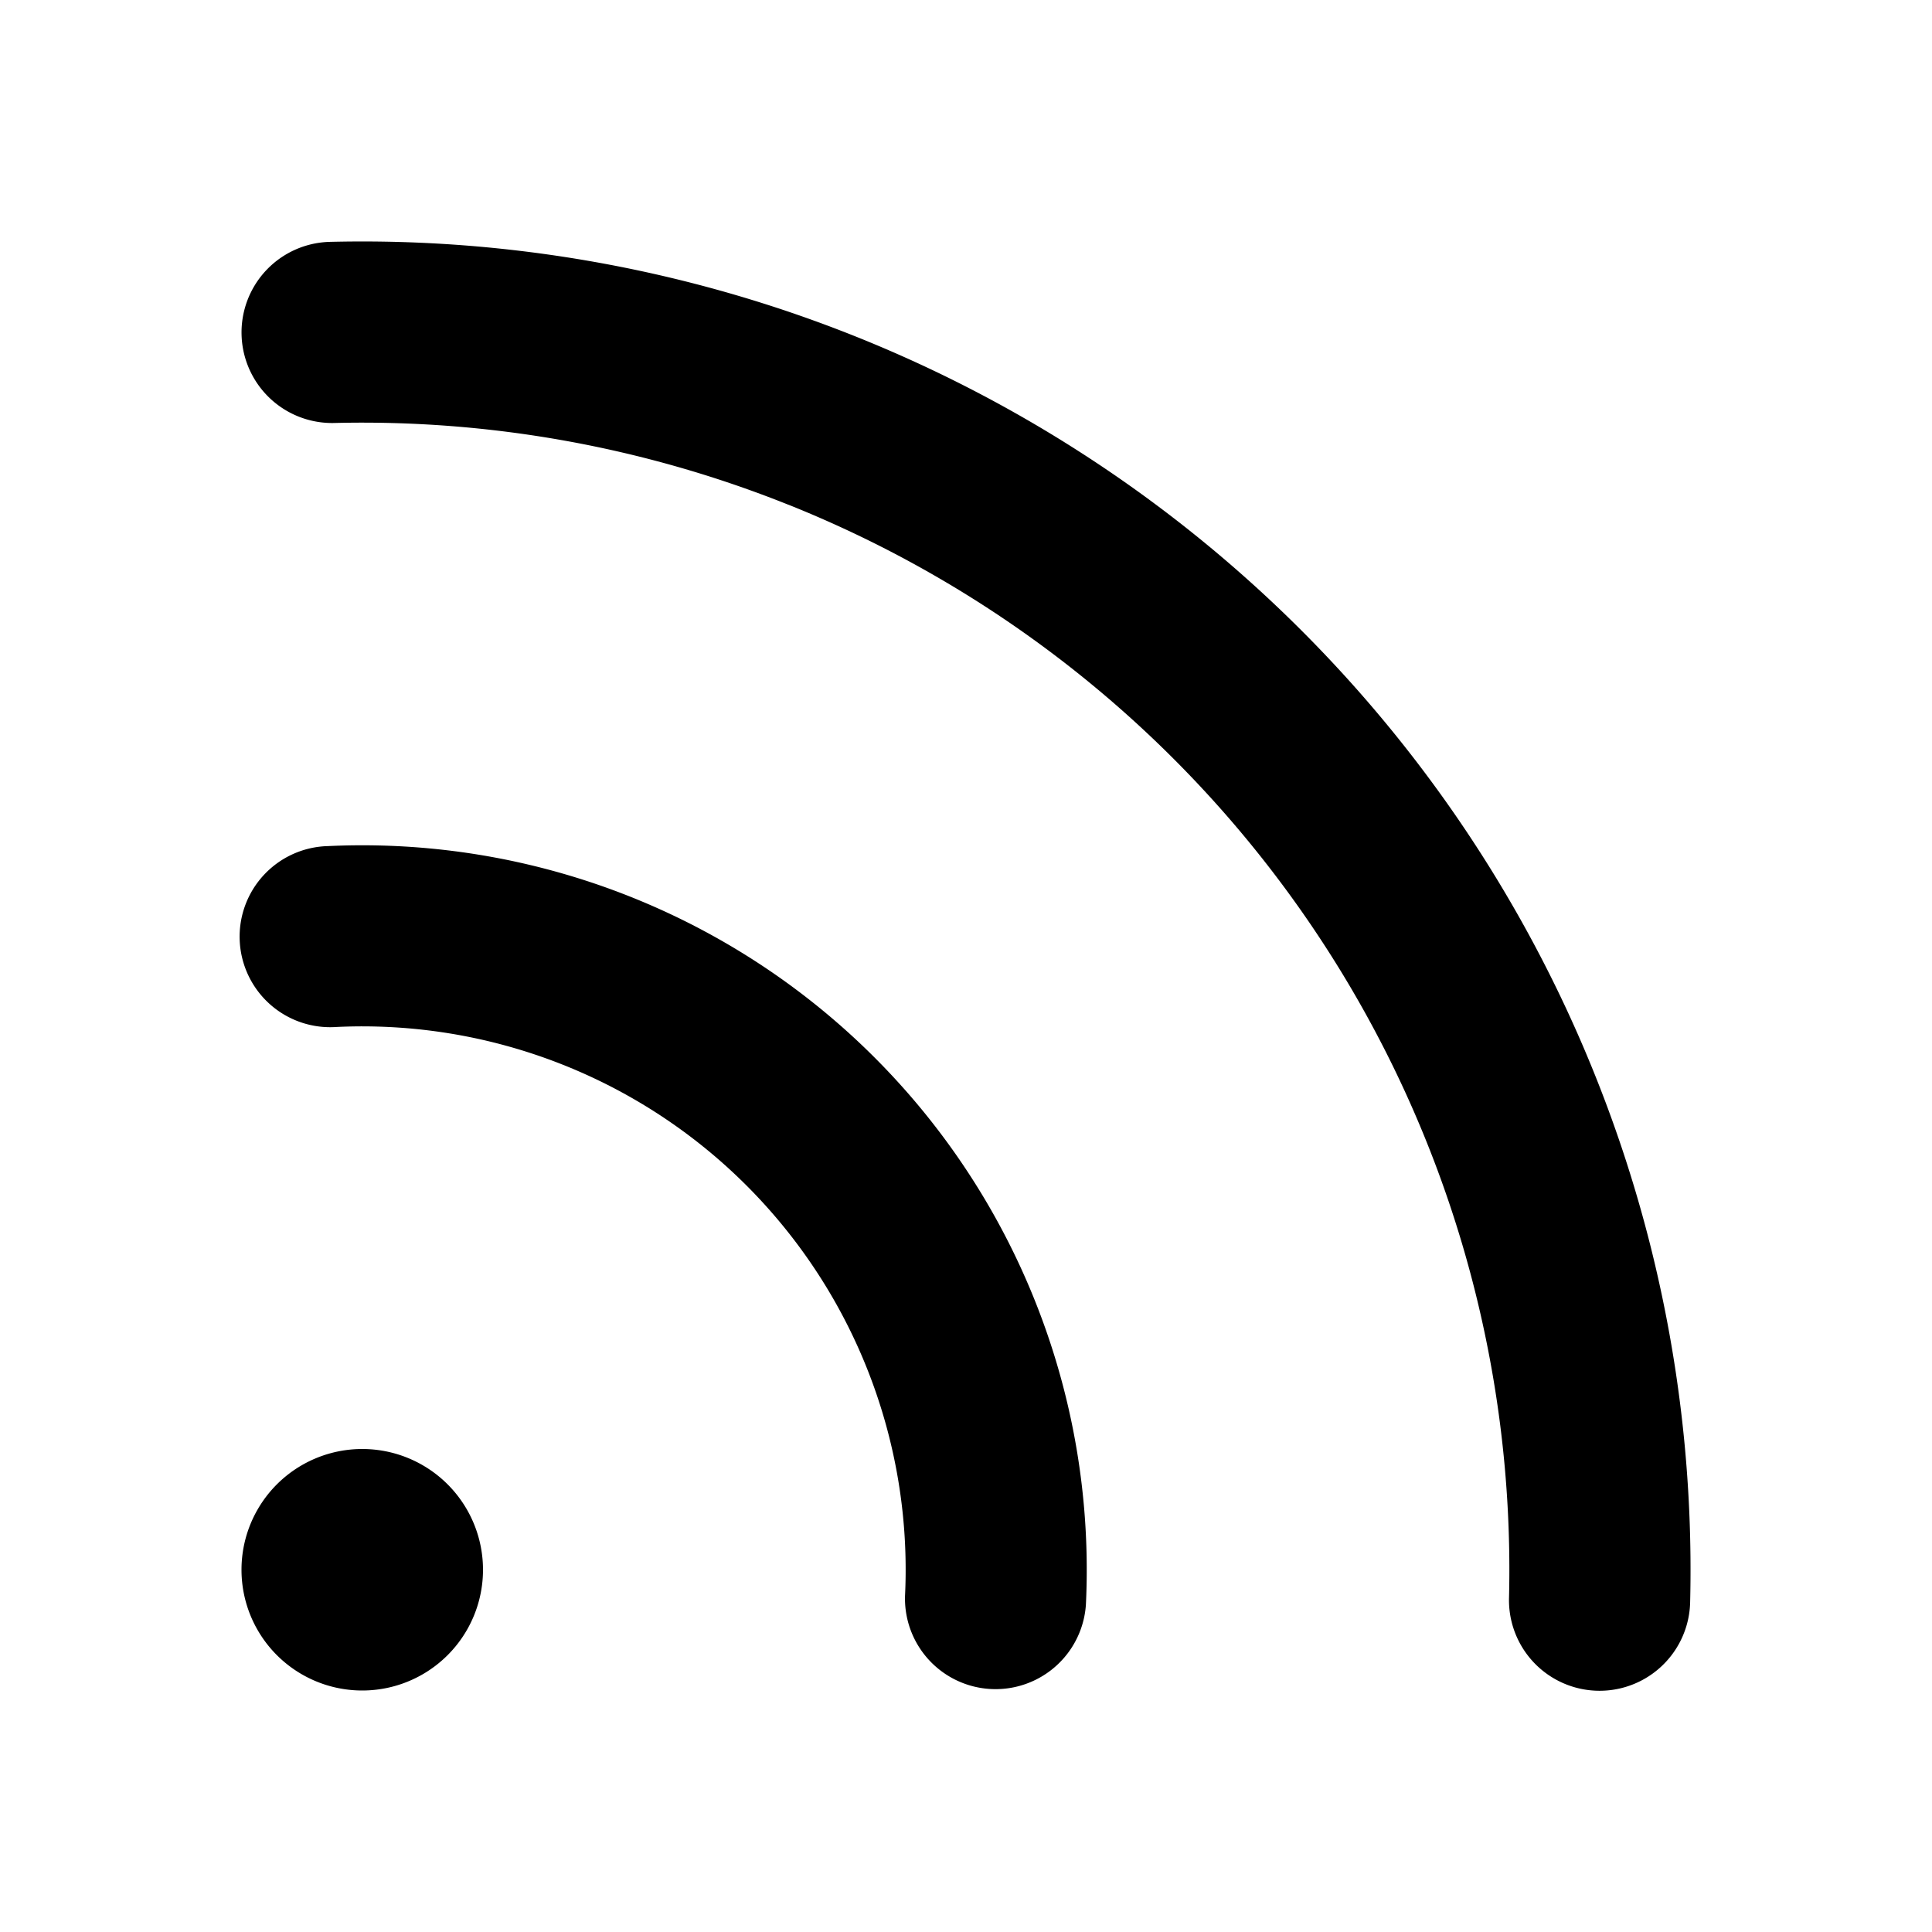 <svg xmlns="http://www.w3.org/2000/svg" xmlns:xlink="http://www.w3.org/1999/xlink" width="16" height="16" viewBox="0 0 16 16"><path fill="currentColor" fill-rule="evenodd" d="M6.529 4.18a9.5 9.5 0 0 0-3.76-.677a.75.75 0 1 1-.037-1.5A11 11 0 0 1 13.997 13.27a.75.75 0 1 1-1.5-.036A9.5 9.5 0 0 0 6.53 4.18ZM4.624 8.803a4.5 4.5 0 0 0-1.838-.298a.75.75 0 1 1-.07-1.498a6 6 0 0 1 6.277 6.282a.75.75 0 0 1-1.498-.072a4.5 4.5 0 0 0-2.871-4.414M3 14a1 1 0 1 0 0-2a1 1 0 0 0 0 2" clip-rule="evenodd"/></svg>